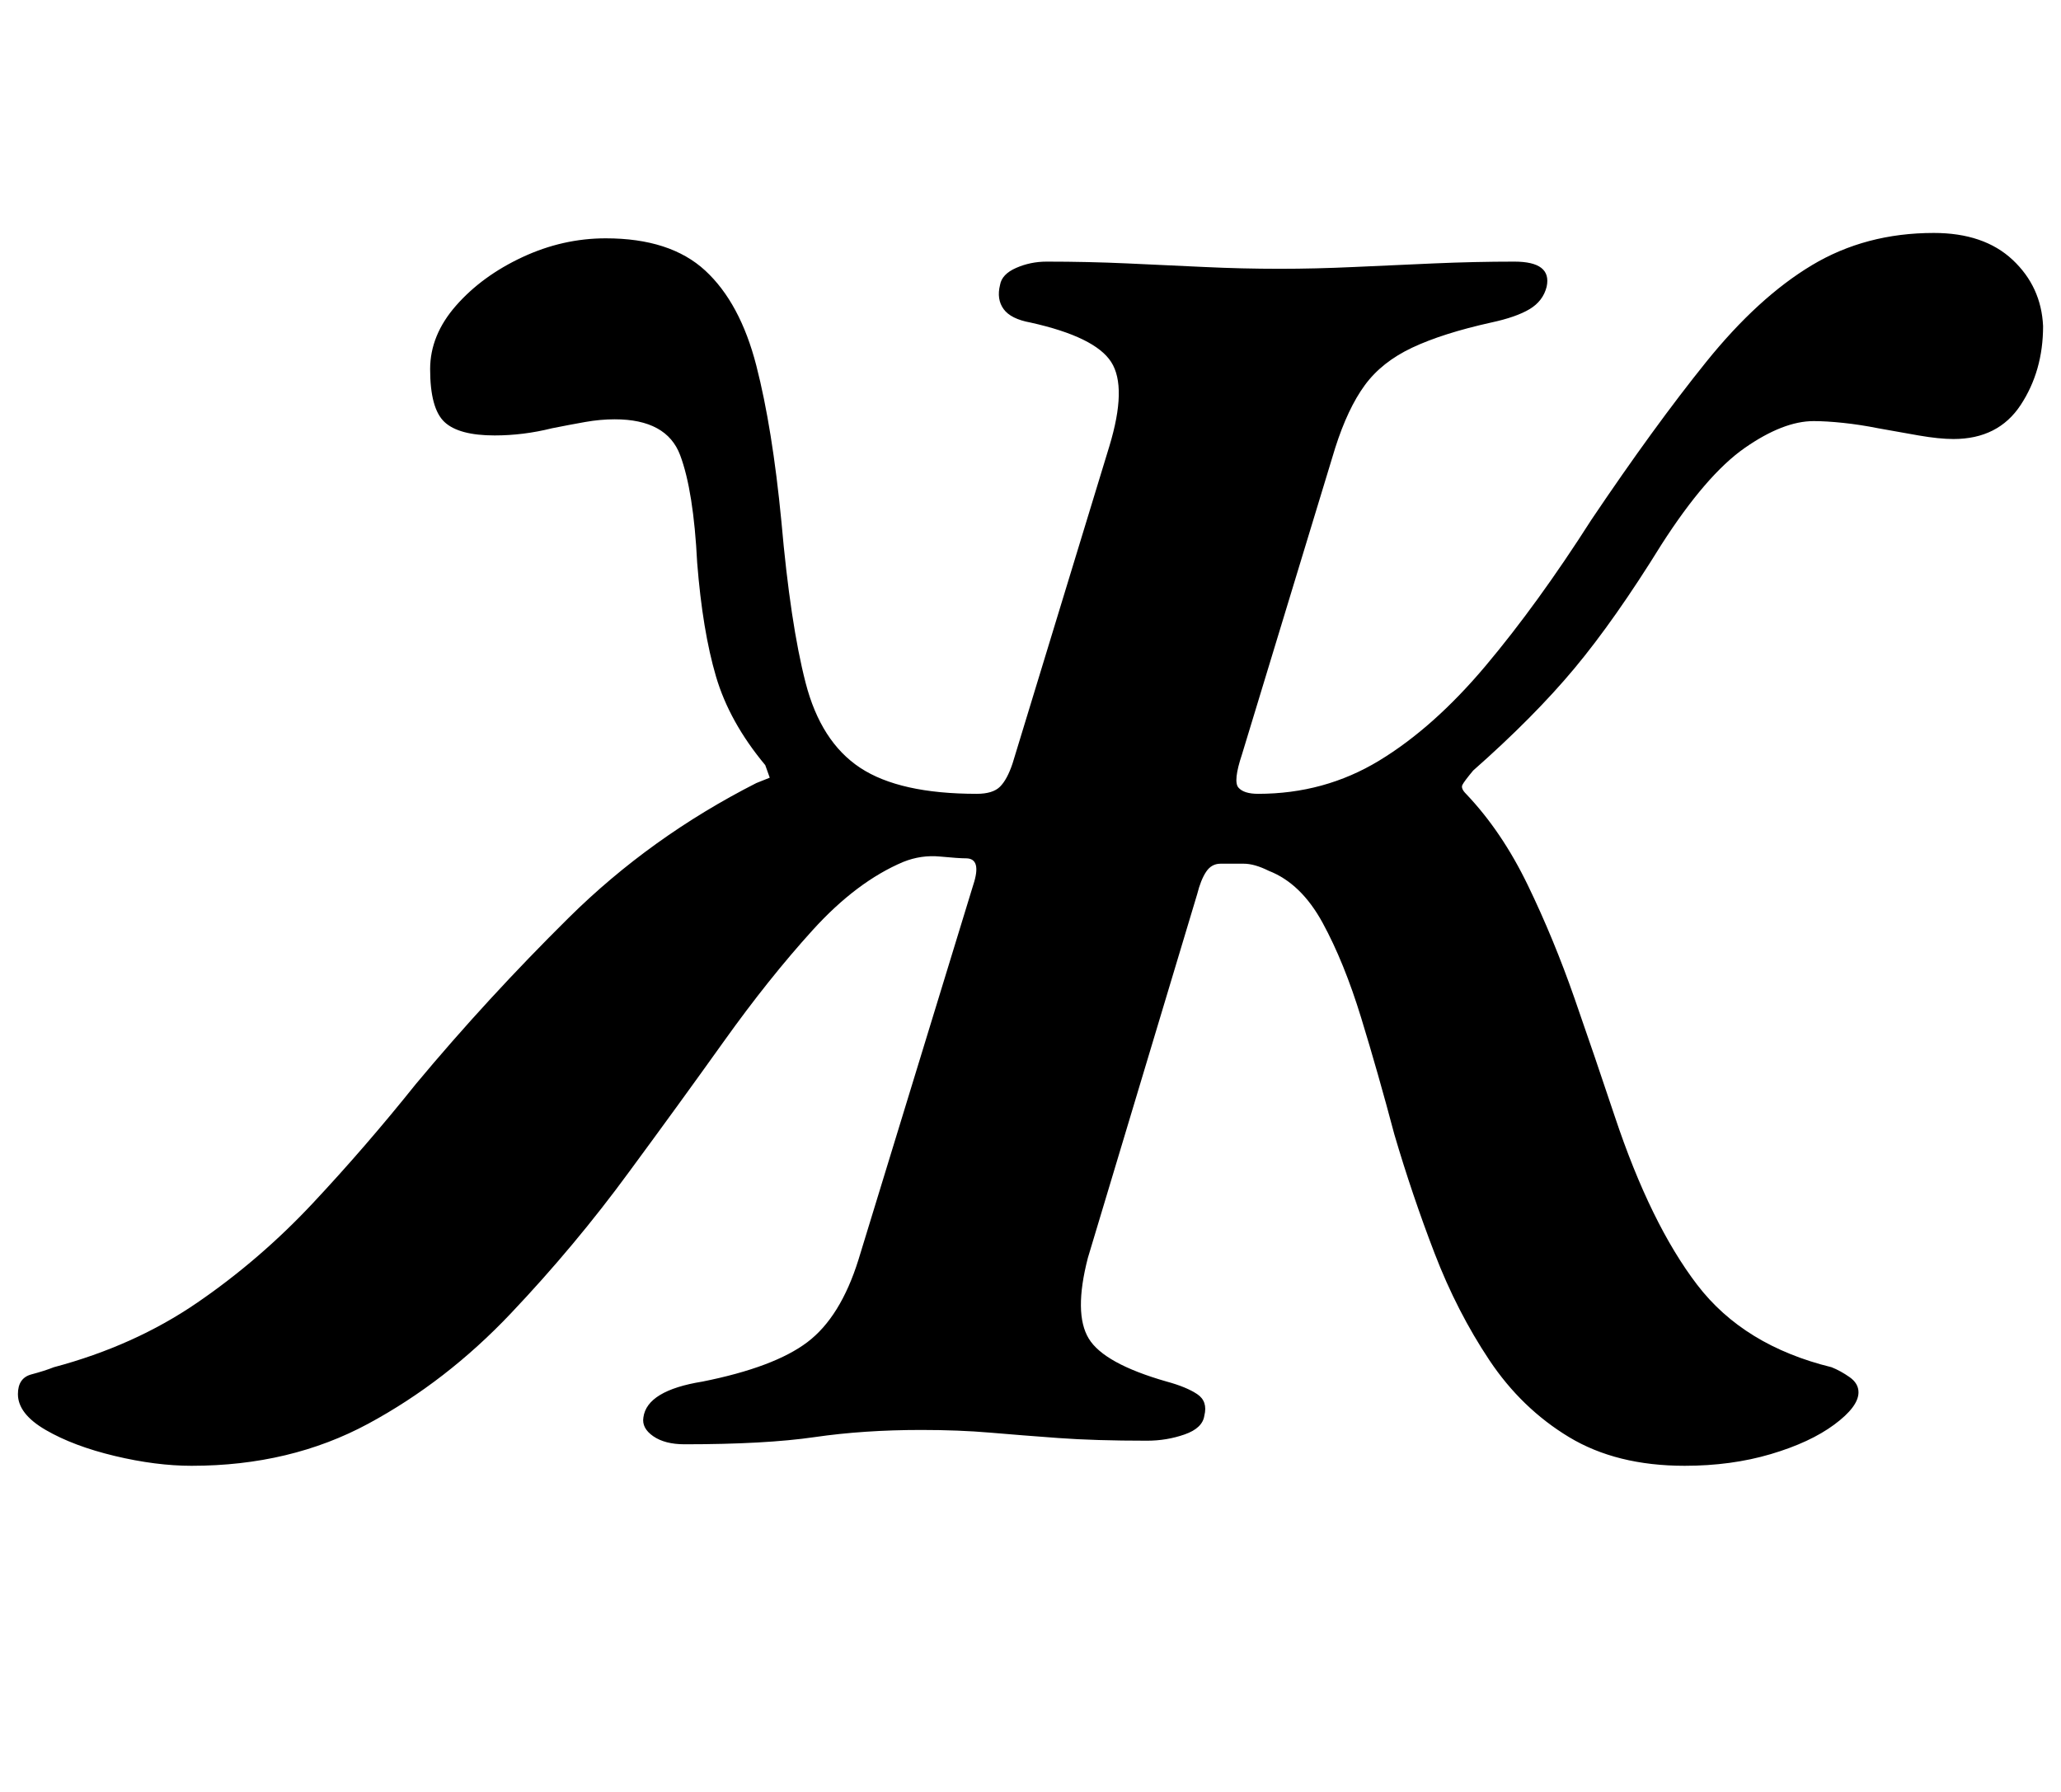 <?xml version="1.0" standalone="no"?>
<!DOCTYPE svg PUBLIC "-//W3C//DTD SVG 1.1//EN" "http://www.w3.org/Graphics/SVG/1.1/DTD/svg11.dtd" >
<svg xmlns="http://www.w3.org/2000/svg" xmlns:xlink="http://www.w3.org/1999/xlink" version="1.1" viewBox="-80 0 1150 1000">
  <g transform="matrix(1 0 0 -1 0 800)">
   <path fill="currentColor"
d="M27 -18q-20 0 -43 5.5t-38.5 14.5t-15.5 20q0 9 7.5 11t12.5 4q45 12 80 36t64.5 55.5t57.5 66.5q40 48 85.5 93t104.5 75l7.5 3t-2.5 7q-20 24 -27.5 49.5t-10.5 63.5q-2 40 -9.5 60t-36.5 20q-8 0 -16.5 -1.5t-18.5 -3.5q-16 -4 -32 -4q-20 0 -28 7.5t-8 29.5
q0 19 14.5 35.5t37 27t46.5 10.5q36 0 55.5 -18t28.5 -53t14 -87q5 -57 13.5 -90t30.5 -47.5t65 -14.5q9 0 13 4t7 13l54 177q10 33 1 47t-45 22q-11 2 -15 7.5t-2 13.5q1 6 9 9.5t17 3.5q23 0 45 -1t43 -2t42 -1q20 0 41.5 1t44.5 2t45 1q21 0 18 -14q-2 -8 -9.5 -12.5
t-21.5 -7.5q-27 -6 -44 -14t-26.5 -21t-16.5 -35l-52 -171q-5 -15 -2 -18.5t11 -3.5q37 0 67.5 18.5t59.5 53t59 81.5q35 52 64 88t59 54t68 18q28 0 44 -15t17 -37q0 -25 -12.5 -44t-37.5 -19q-8 0 -19.5 2t-22.5 4q-10 2 -19.5 3t-16.5 1q-17 0 -38.5 -15t-46.5 -54
q-26 -42 -48.5 -69t-56.5 -57q-5 -6 -6 -8t2 -5q20 -21 34.5 -51t26 -63t22.5 -66q20 -60 46 -94t75 -46q5 -2 10 -5.5t5 -8.5q0 -8 -13.5 -18t-35.5 -16.5t-48 -6.5q-38 0 -64.5 16t-44.5 43t-30.5 59.5t-22.5 66.5q-9 34 -18.5 65t-21.5 53t-30 29q-8 4 -14 4h-13
q-5 0 -8 -4.5t-5 -12.5l-61 -203q-8 -31 0.5 -45t43.5 -24q11 -3 17 -7t4 -12q-1 -7 -11 -10.5t-21 -3.5q-29 0 -49.5 1.5t-38 3t-38.5 1.5q-32 0 -59.5 -4t-72.5 -4q-11 0 -17.5 4.5t-5.5 10.5q2 15 33 20q40 8 58.5 22t28.5 46l64 209q5 15 -4 15q-4 0 -14.5 1t-20.5 -3
q-26 -11 -50.5 -38t-49.5 -62t-53 -73q-30 -41 -66 -79t-79.5 -61.5t-98.5 -23.5z" />
  </g>

</svg>
